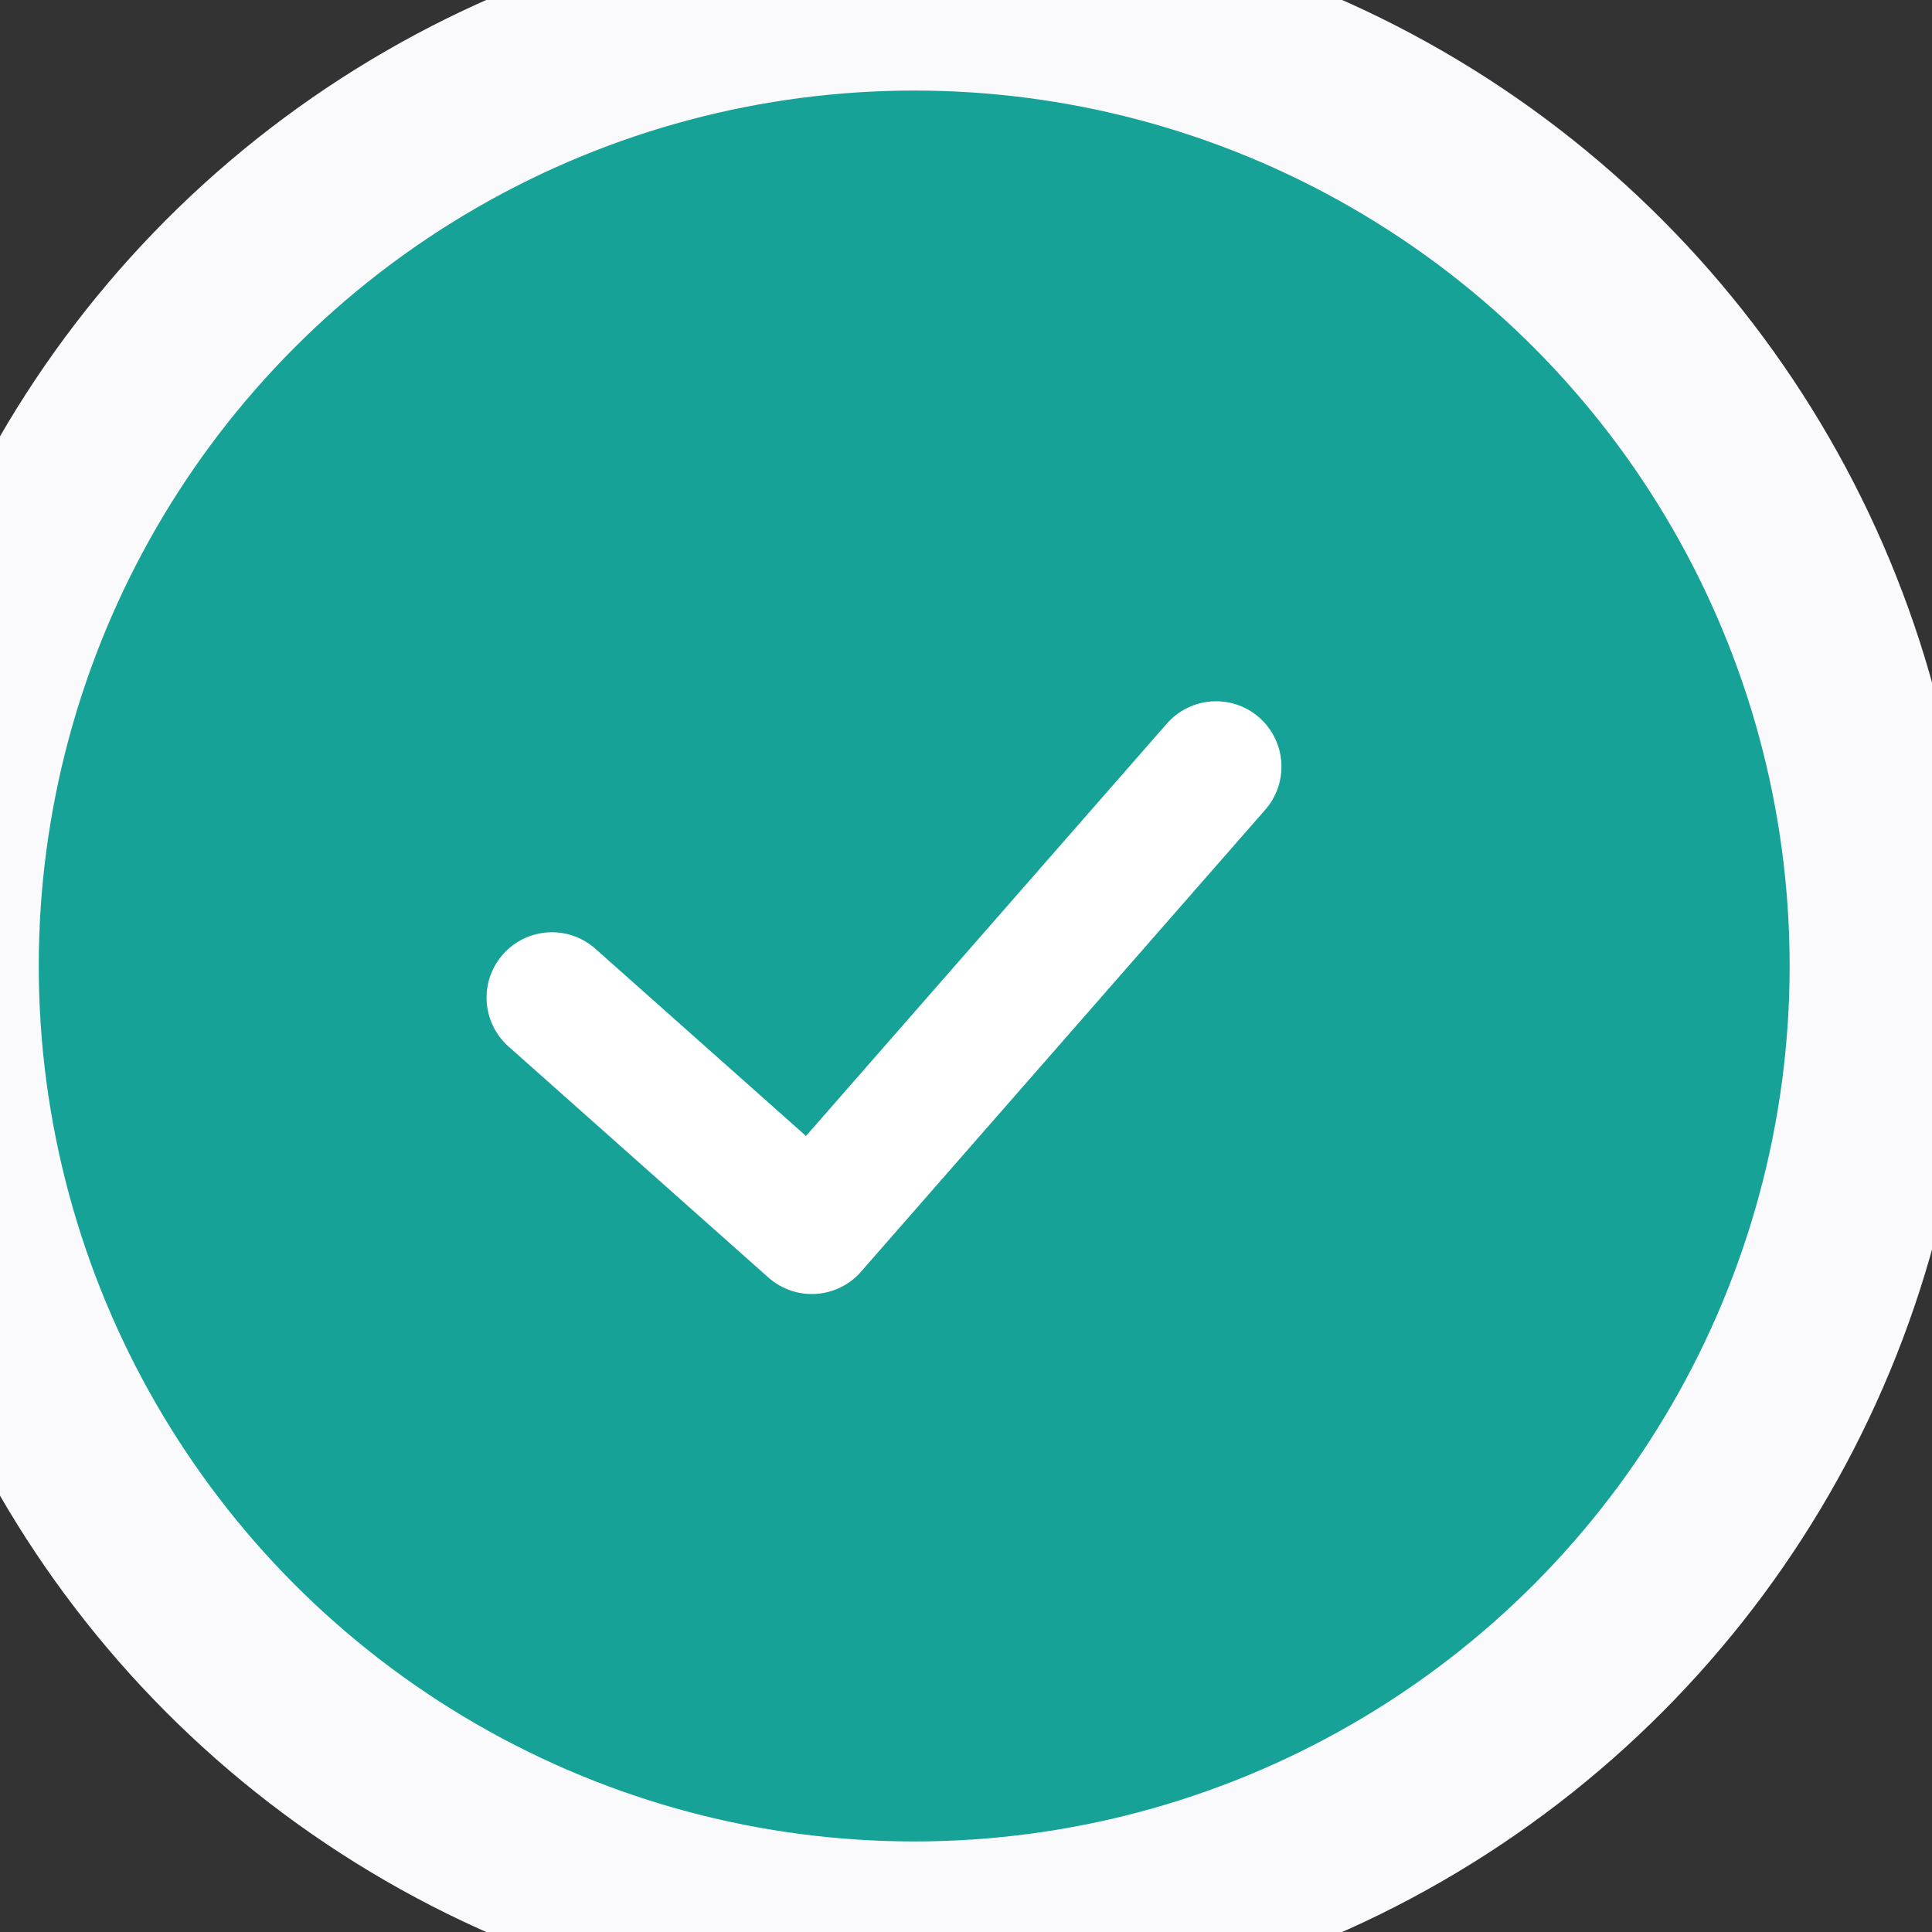 <svg width="16" height="16" viewBox="0 0 16 16" fill="none" xmlns="http://www.w3.org/2000/svg">
<rect x="0" y="0" width="16" height="16" fill="#333333" stroke="none"/>
<circle cx="7.571" cy="8" r="8" fill="#17A297" stroke="#FAF9FB" stroke-width="1.5"/>
<path d="M4.571 8.262L6.723 10.175L10.071 6.349" stroke="white" stroke-width="1.083" stroke-linecap="round" stroke-linejoin="round"/>
</svg>
